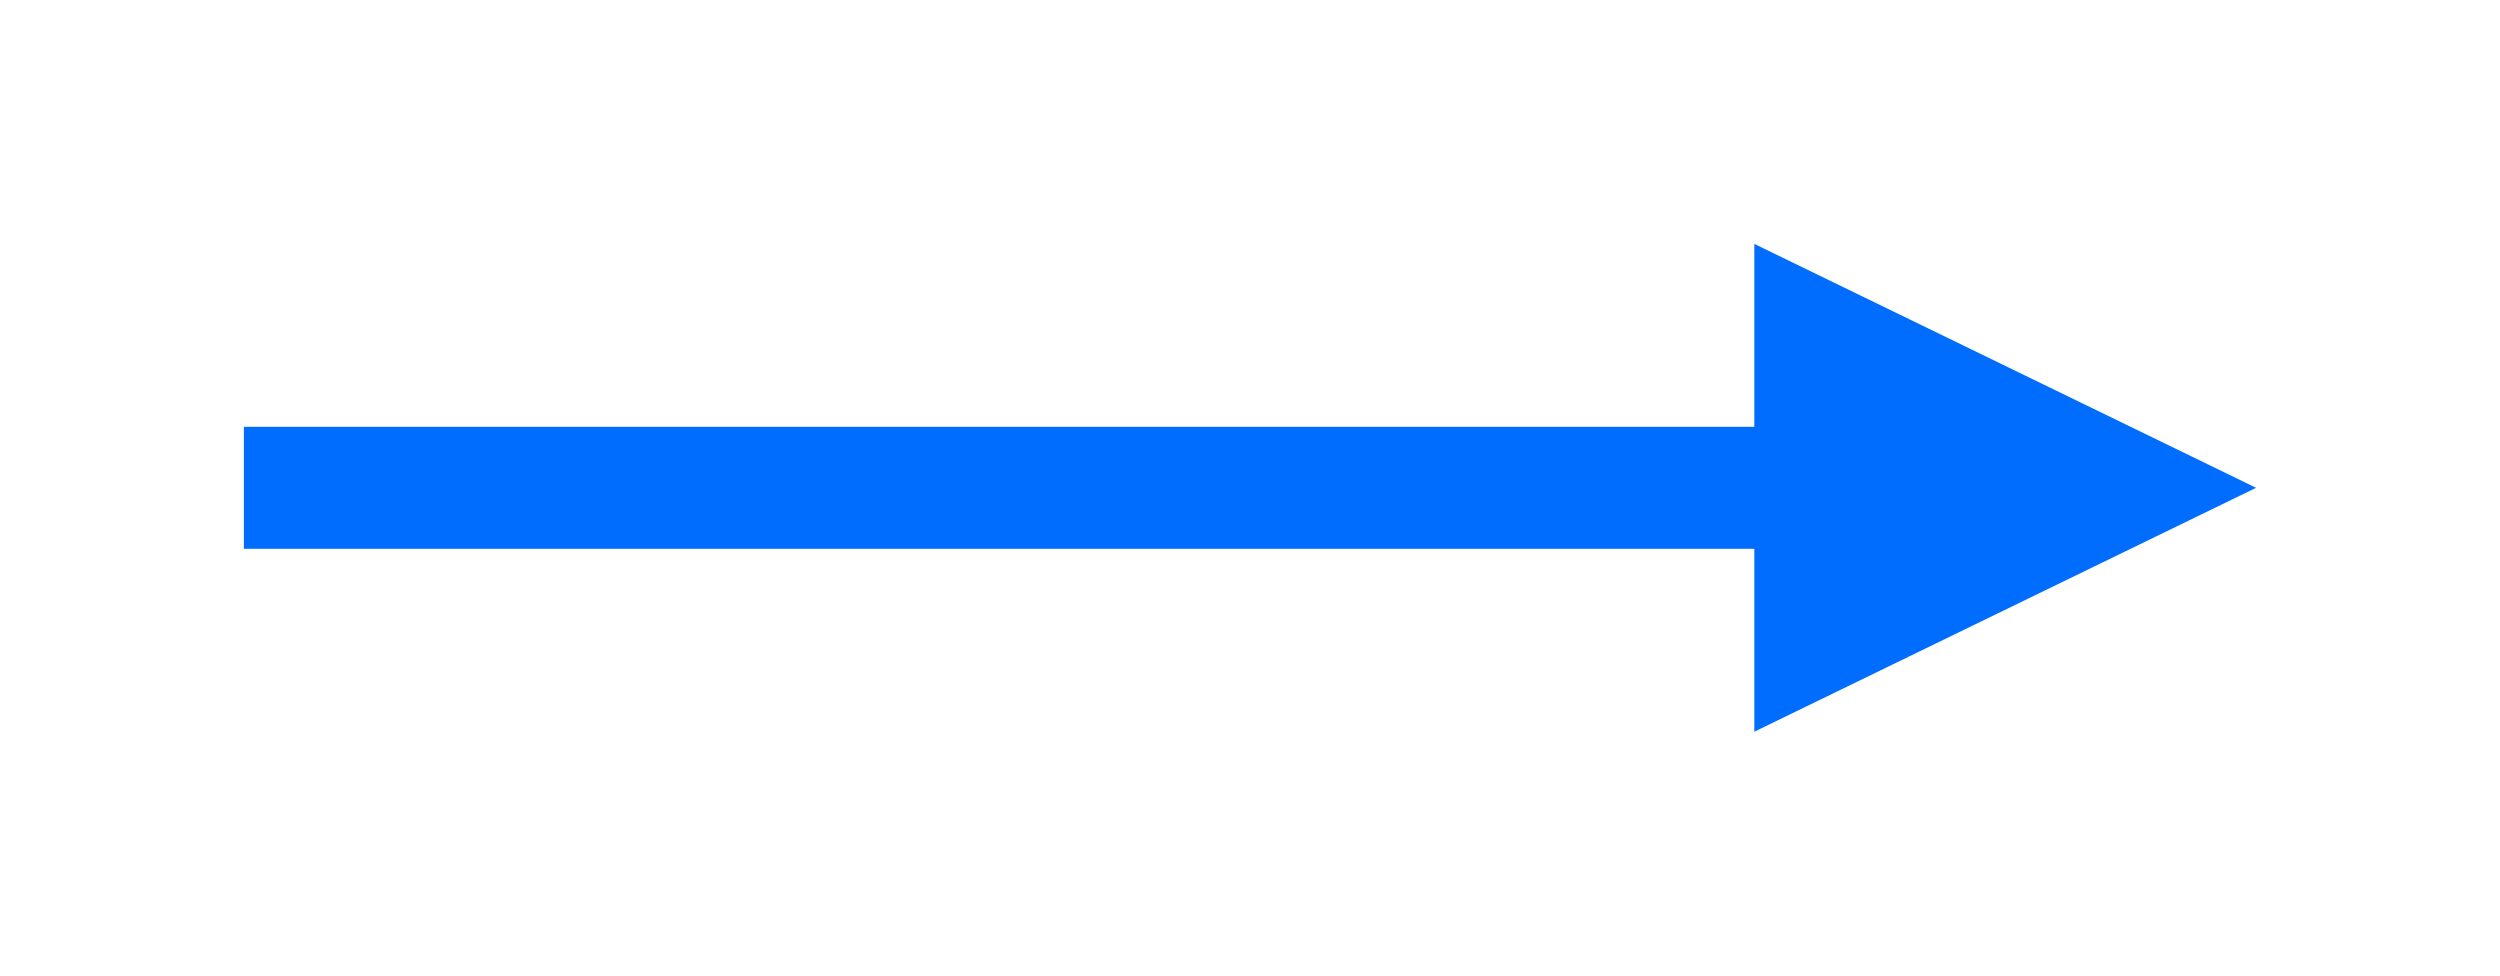 <svg width="41" height="16" viewBox="0 0 41 16" fill="none" xmlns="http://www.w3.org/2000/svg">
<g filter="url(#filter0_d_0_51)">
<path d="M28.771 3H4V5H28.771V8L37 4L28.771 0V3Z" fill="#006DFE"/>
</g>
<defs>
<filter id="filter0_d_0_51" x="0" y="0" width="41" height="16" filterUnits="userSpaceOnUse" color-interpolation-filters="sRGB">
<feFlood flood-opacity="0" result="BackgroundImageFix"/>
<feColorMatrix in="SourceAlpha" type="matrix" values="0 0 0 0 0 0 0 0 0 0 0 0 0 0 0 0 0 0 127 0" result="hardAlpha"/>
<feOffset dy="4"/>
<feGaussianBlur stdDeviation="2"/>
<feComposite in2="hardAlpha" operator="out"/>
<feColorMatrix type="matrix" values="0 0 0 0 0 0 0 0 0 0 0 0 0 0 0 0 0 0 0.25 0"/>
<feBlend mode="normal" in2="BackgroundImageFix" result="effect1_dropShadow_0_51"/>
<feBlend mode="normal" in="SourceGraphic" in2="effect1_dropShadow_0_51" result="shape"/>
</filter>
</defs>
</svg>
